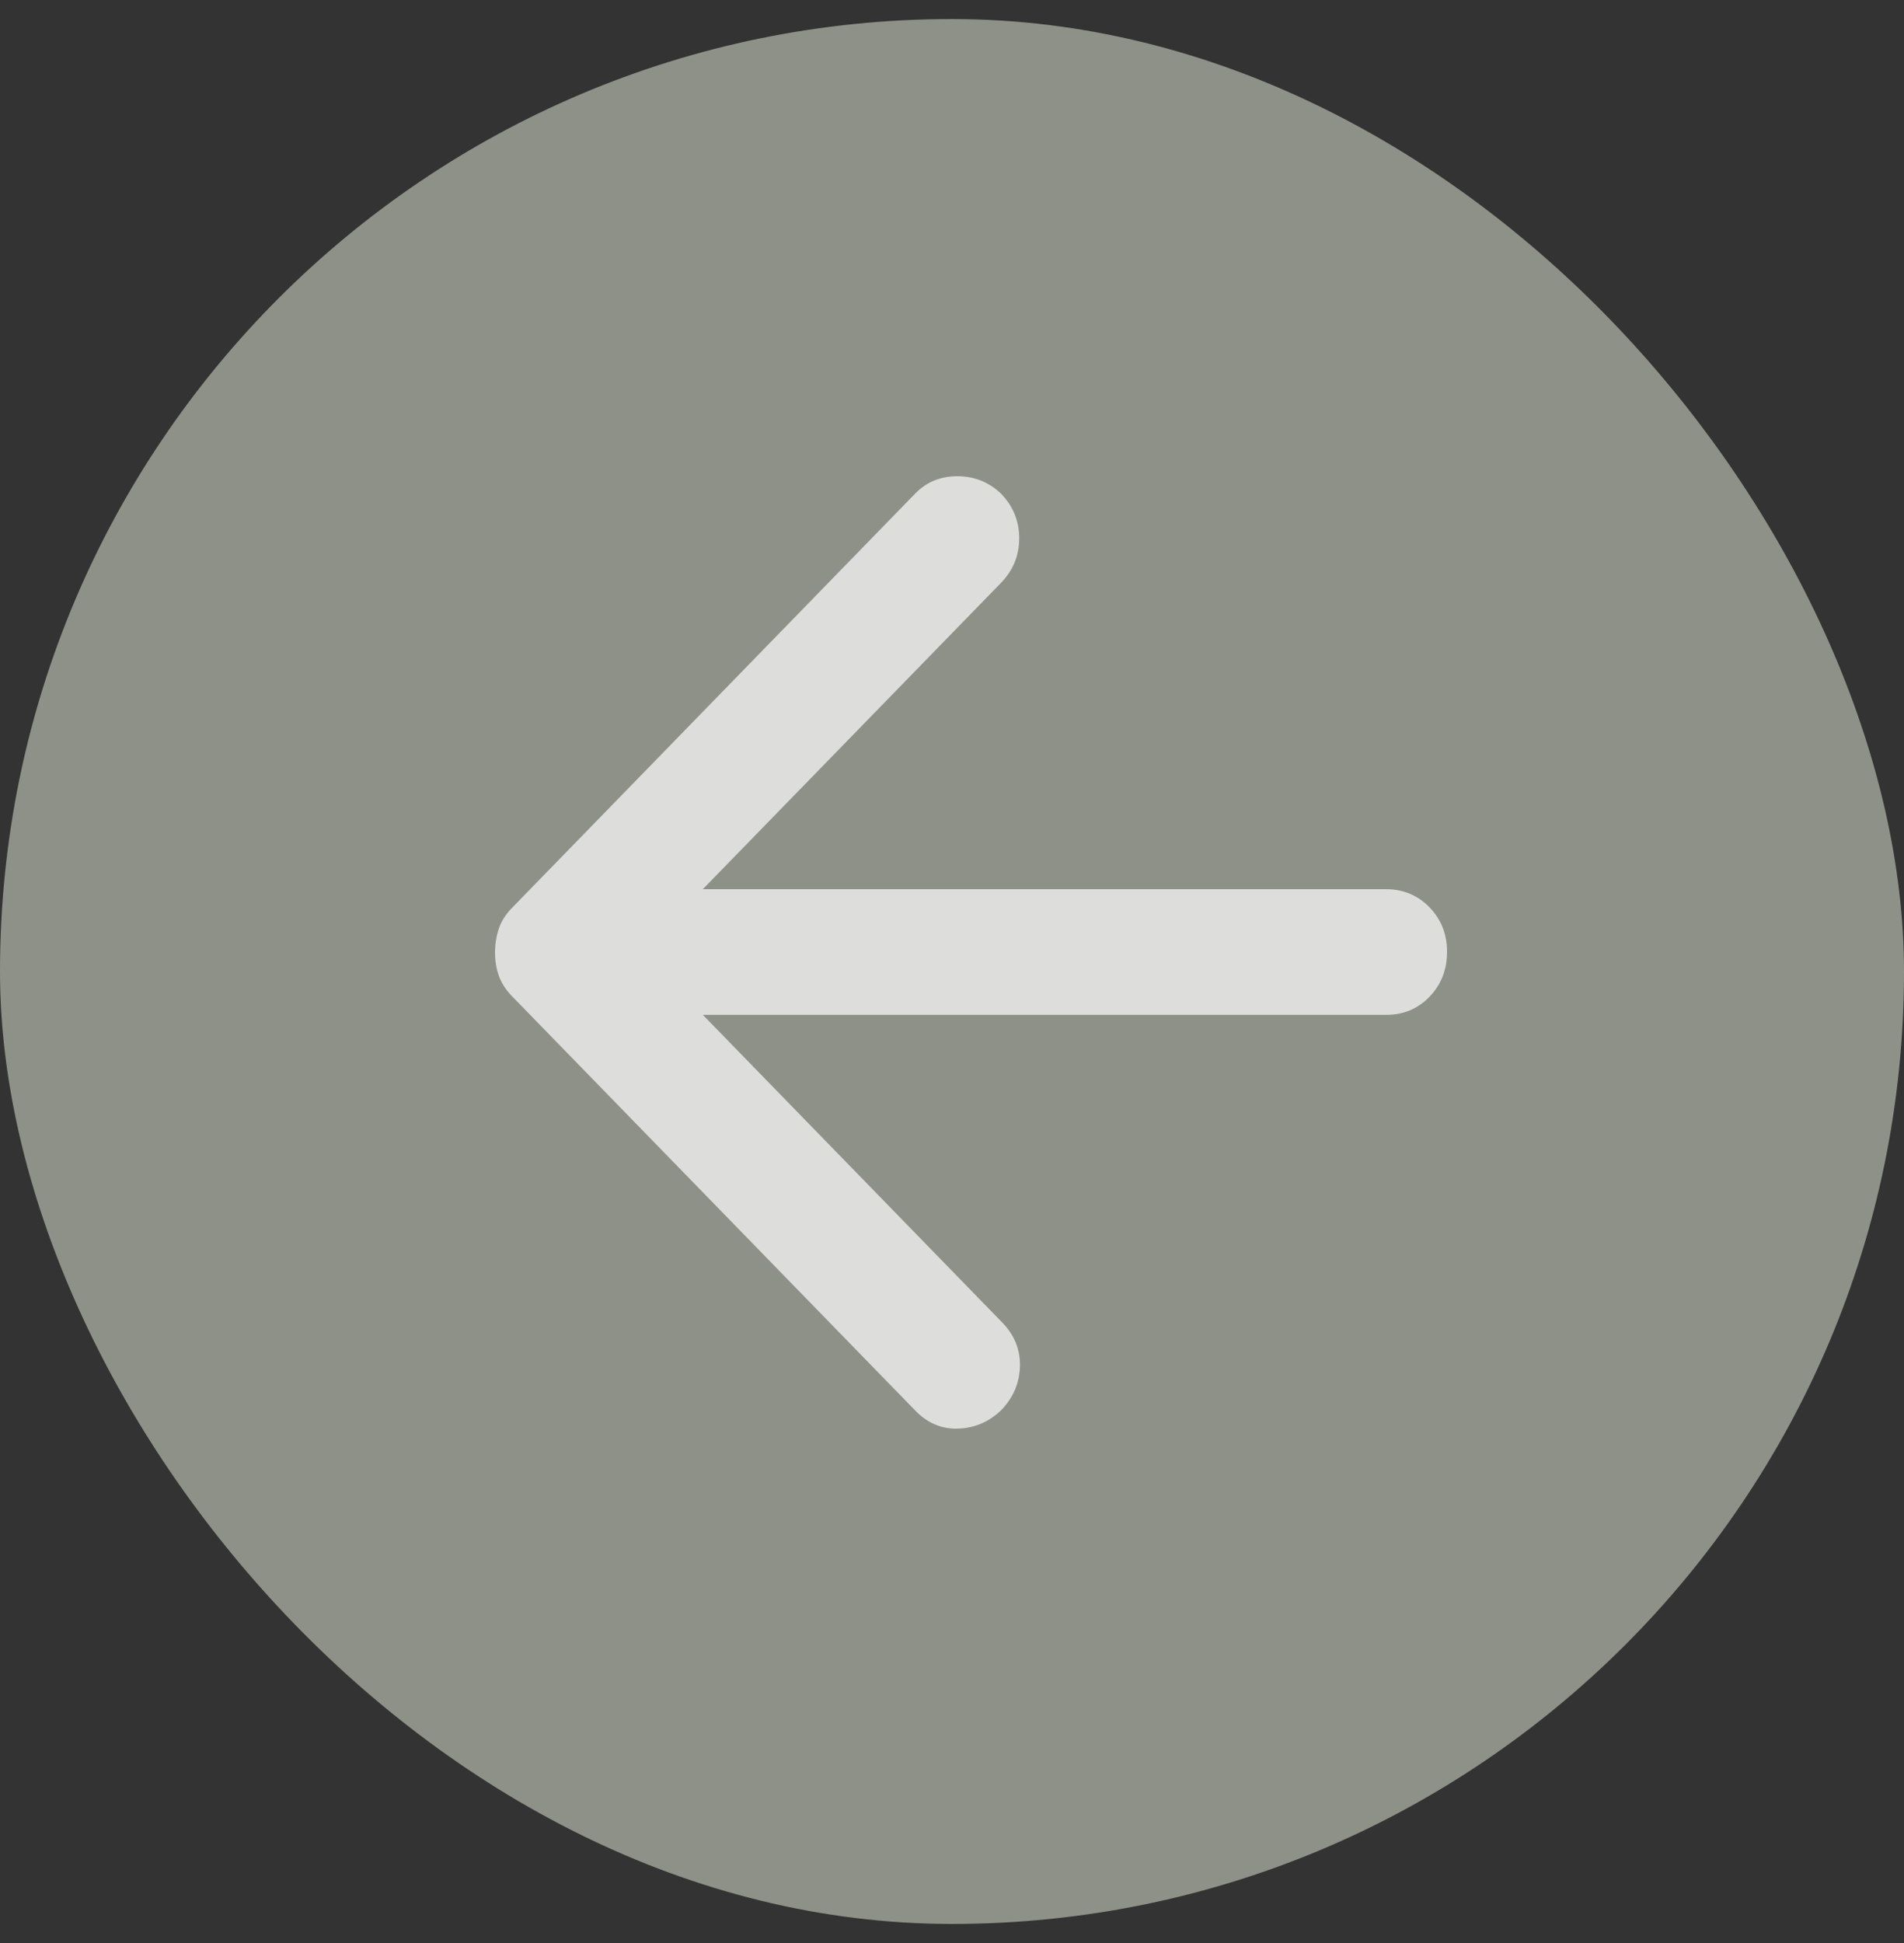 <svg width="50" height="51" viewBox="0 0 50 51" fill="none" xmlns="http://www.w3.org/2000/svg">
<rect x="0" y="0" width="50" height="51" fill="#333333" stroke="none"/>
<rect y="0.5" width="50" height="50" rx="25" fill="#CBD1BF" fill-opacity="0.6"/>
<path d="M18.456 26.637L26.322 34.716C26.643 35.046 26.797 35.431 26.784 35.87C26.771 36.31 26.604 36.695 26.282 37.024C25.961 37.327 25.586 37.485 25.158 37.499C24.73 37.513 24.355 37.355 24.035 37.024L13.44 26.143C13.279 25.978 13.165 25.799 13.098 25.607C13.031 25.415 12.998 25.209 13 24.989C13.002 24.769 13.036 24.563 13.101 24.371C13.166 24.178 13.28 24 13.441 23.835L24.036 12.953C24.33 12.651 24.698 12.5 25.14 12.5C25.582 12.5 25.963 12.651 26.283 12.953C26.604 13.283 26.765 13.675 26.765 14.129C26.765 14.583 26.604 14.974 26.283 15.303L18.456 23.34H36.395C36.85 23.34 37.231 23.498 37.539 23.815C37.847 24.131 38.001 24.523 38 24.989C37.999 25.455 37.845 25.847 37.538 26.164C37.231 26.482 36.85 26.64 36.395 26.637H18.456Z" fill="white" fill-opacity="0.7"/>
</svg>
